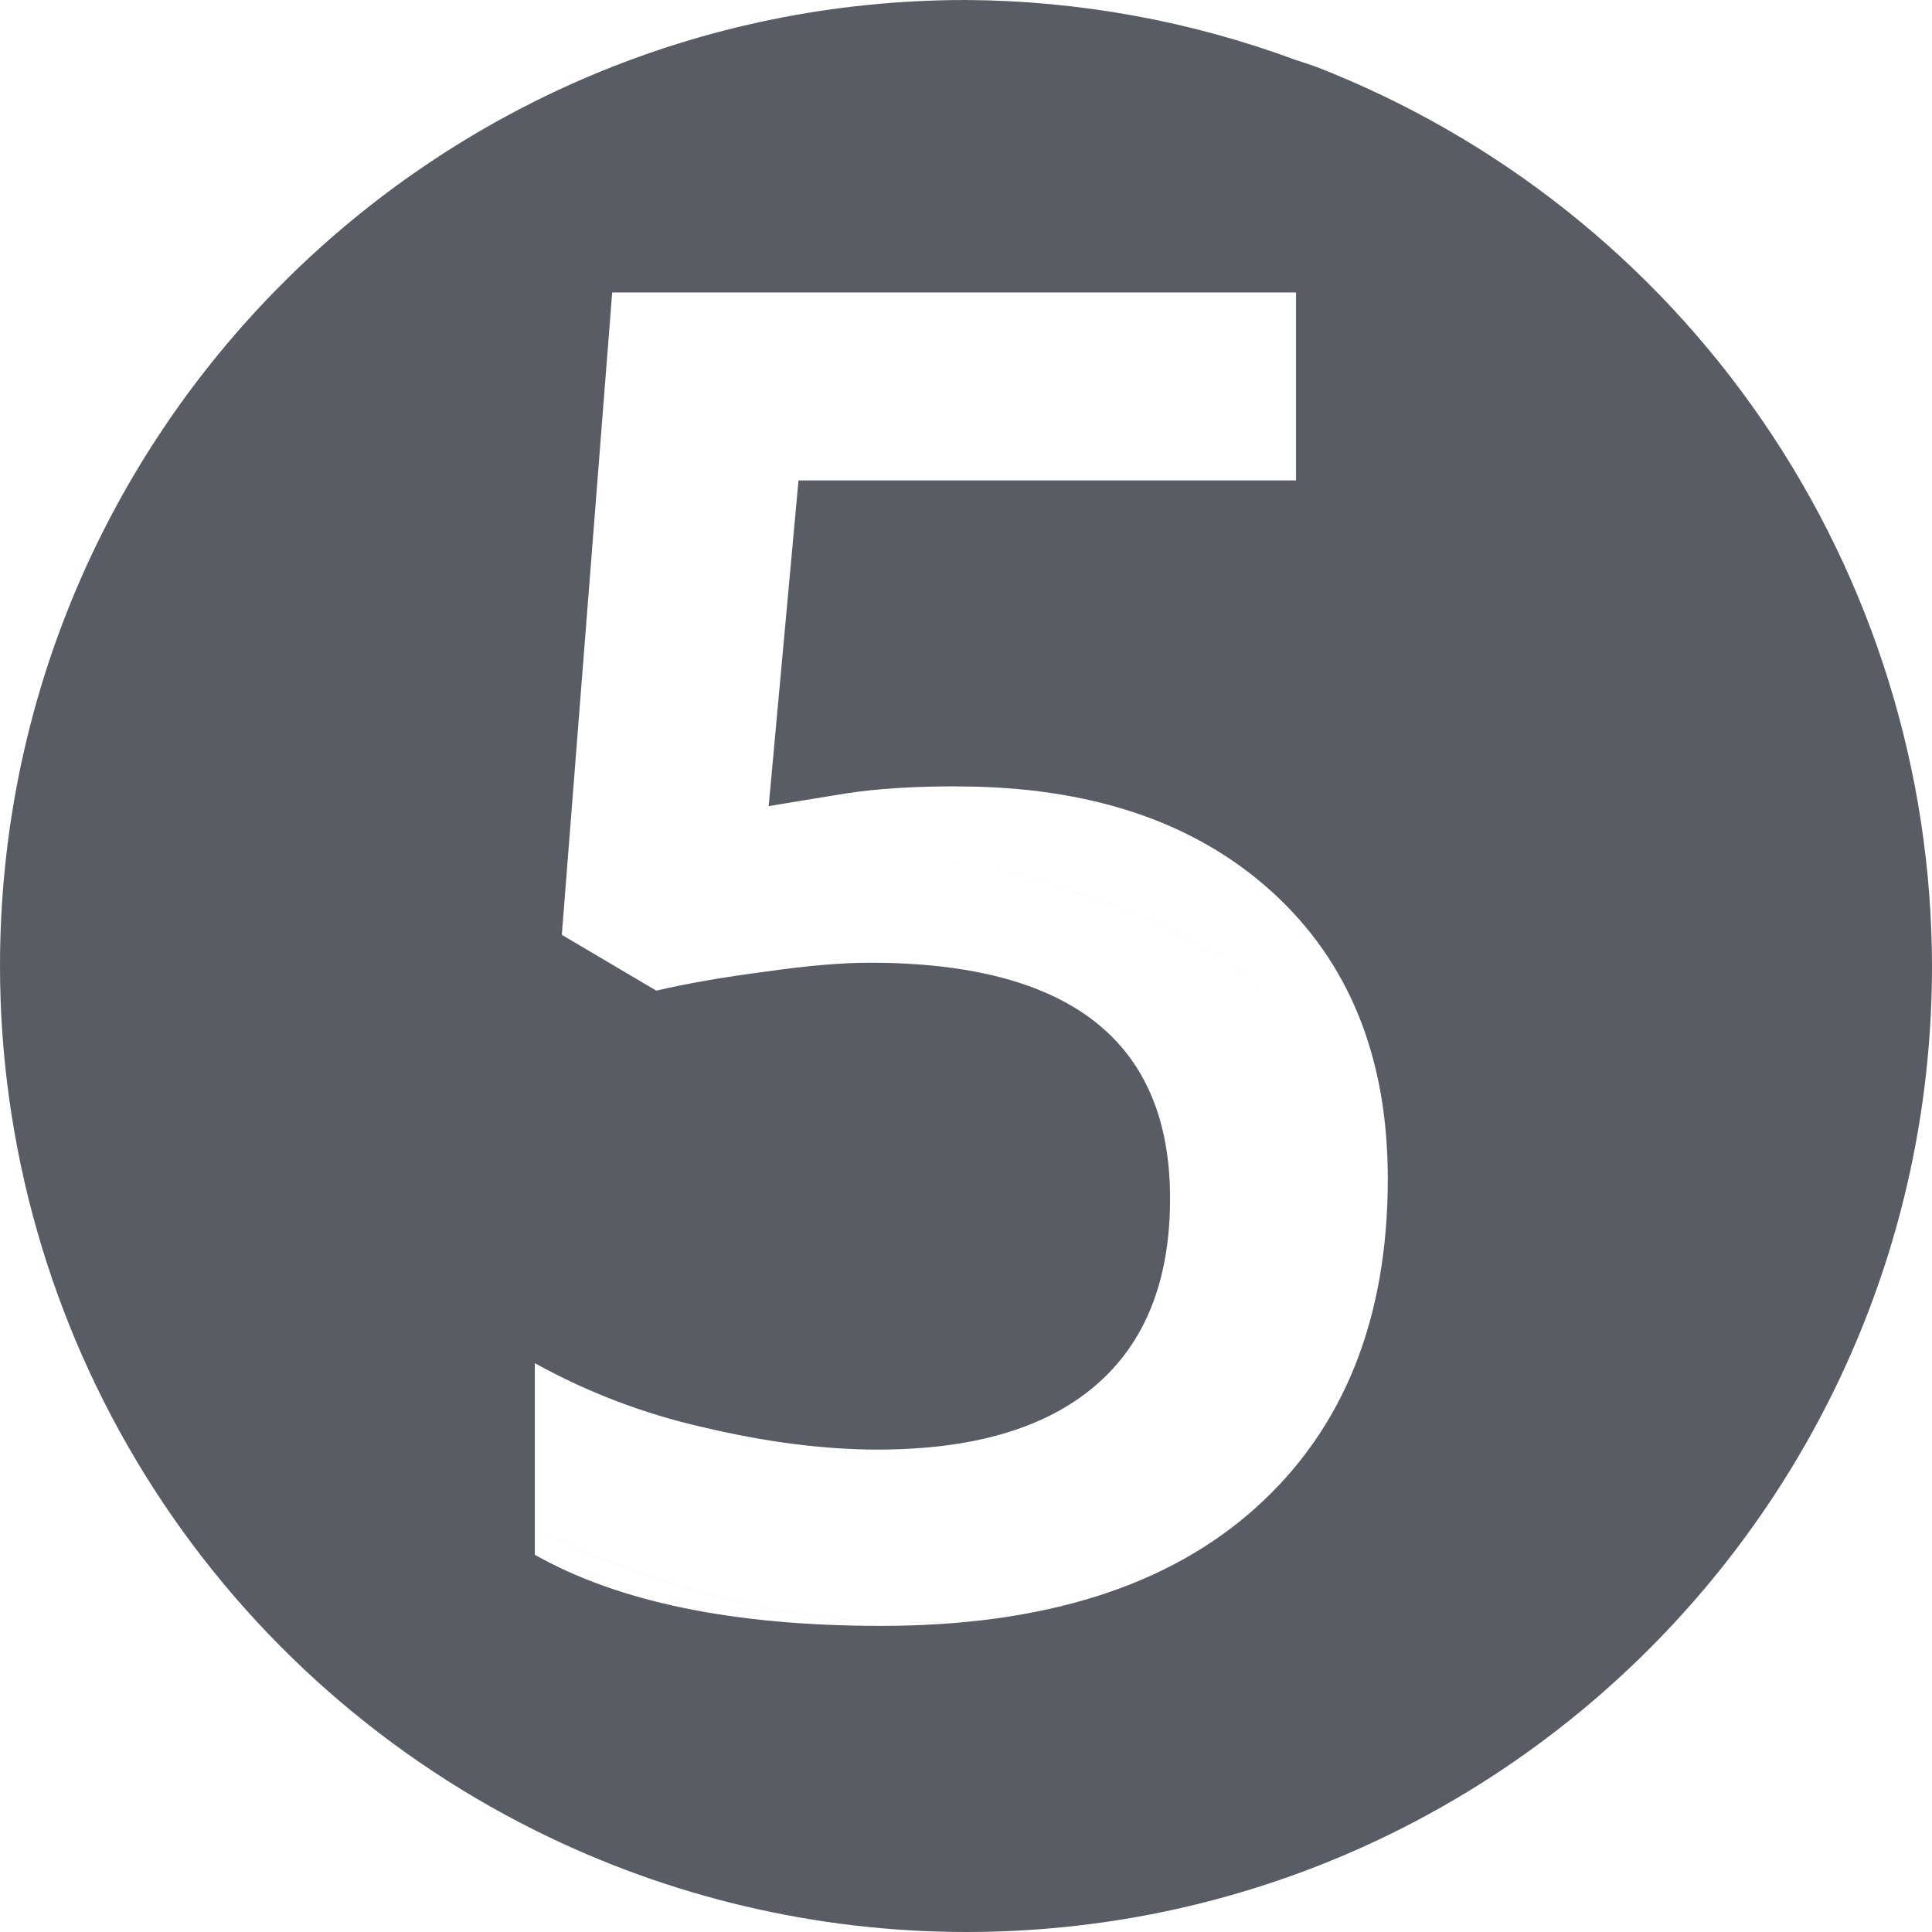 <svg width="40" height="40" viewBox="0 0 40 40" fill="none" xmlns="http://www.w3.org/2000/svg">
<g clip-path="url(#clip0_1727_64)">
<path d="M19.81 16.282C22.555 16.282 24.727 17.008 26.33 18.46C27.932 19.913 28.733 21.893 28.733 24.403C28.733 27.31 27.82 29.582 25.995 31.22C24.182 32.848 21.598 33.662 18.245 33.662C15.202 33.662 12.812 33.172 11.073 32.19V28.223C12.16 28.825 13.327 29.27 14.538 29.545C15.842 29.855 17.053 30.012 18.172 30.012C20.145 30.012 21.648 29.57 22.678 28.688C23.71 27.805 24.225 26.515 24.225 24.813C24.225 21.56 22.15 19.932 18.003 19.932C17.42 19.932 16.698 19.995 15.842 20.118C14.985 20.23 14.233 20.36 13.588 20.51L11.632 19.355L12.675 6.055H26.833V9.947H16.532L15.915 16.69C16.352 16.617 16.878 16.53 17.498 16.43C18.132 16.33 18.903 16.28 19.81 16.28V16.282ZM20 0C8.955 0 0 8.955 0 20C0.001 23.719 1.038 27.363 2.996 30.525C4.954 33.686 7.755 36.239 11.083 37.897V31.772H11.313C11.33 31.778 19.413 35.882 24.682 31.772C29.953 27.658 27.382 22.13 26.482 20.843C25.582 19.558 20.953 17.372 16.968 17.758C12.983 18.143 12.983 18.272 12.983 18.272L14.012 6.445L26.823 6.322V1.24C24.638 0.432 22.328 0.013 19.998 0L20 0ZM26.823 1.24V6.322L14.012 6.445L12.983 18.272C12.983 18.272 12.983 18.143 16.968 17.758C20.955 17.372 25.583 19.558 26.482 20.843C27.382 22.13 29.953 27.658 24.682 31.772C19.415 35.883 11.325 31.778 11.313 31.772H11.083V37.897C13.853 39.279 16.904 39.998 20 40C31.047 40 40 31.045 40 20C39.994 15.975 38.774 12.044 36.499 8.723C34.224 5.402 31.001 2.844 27.25 1.383C27.108 1.333 26.965 1.285 26.823 1.24Z" fill="#585C64"/>
</g>
<defs>
<clipPath id="clip0_1727_64">
<rect width="40" height="40" fill="white"/>
</clipPath>
</defs>
</svg>
